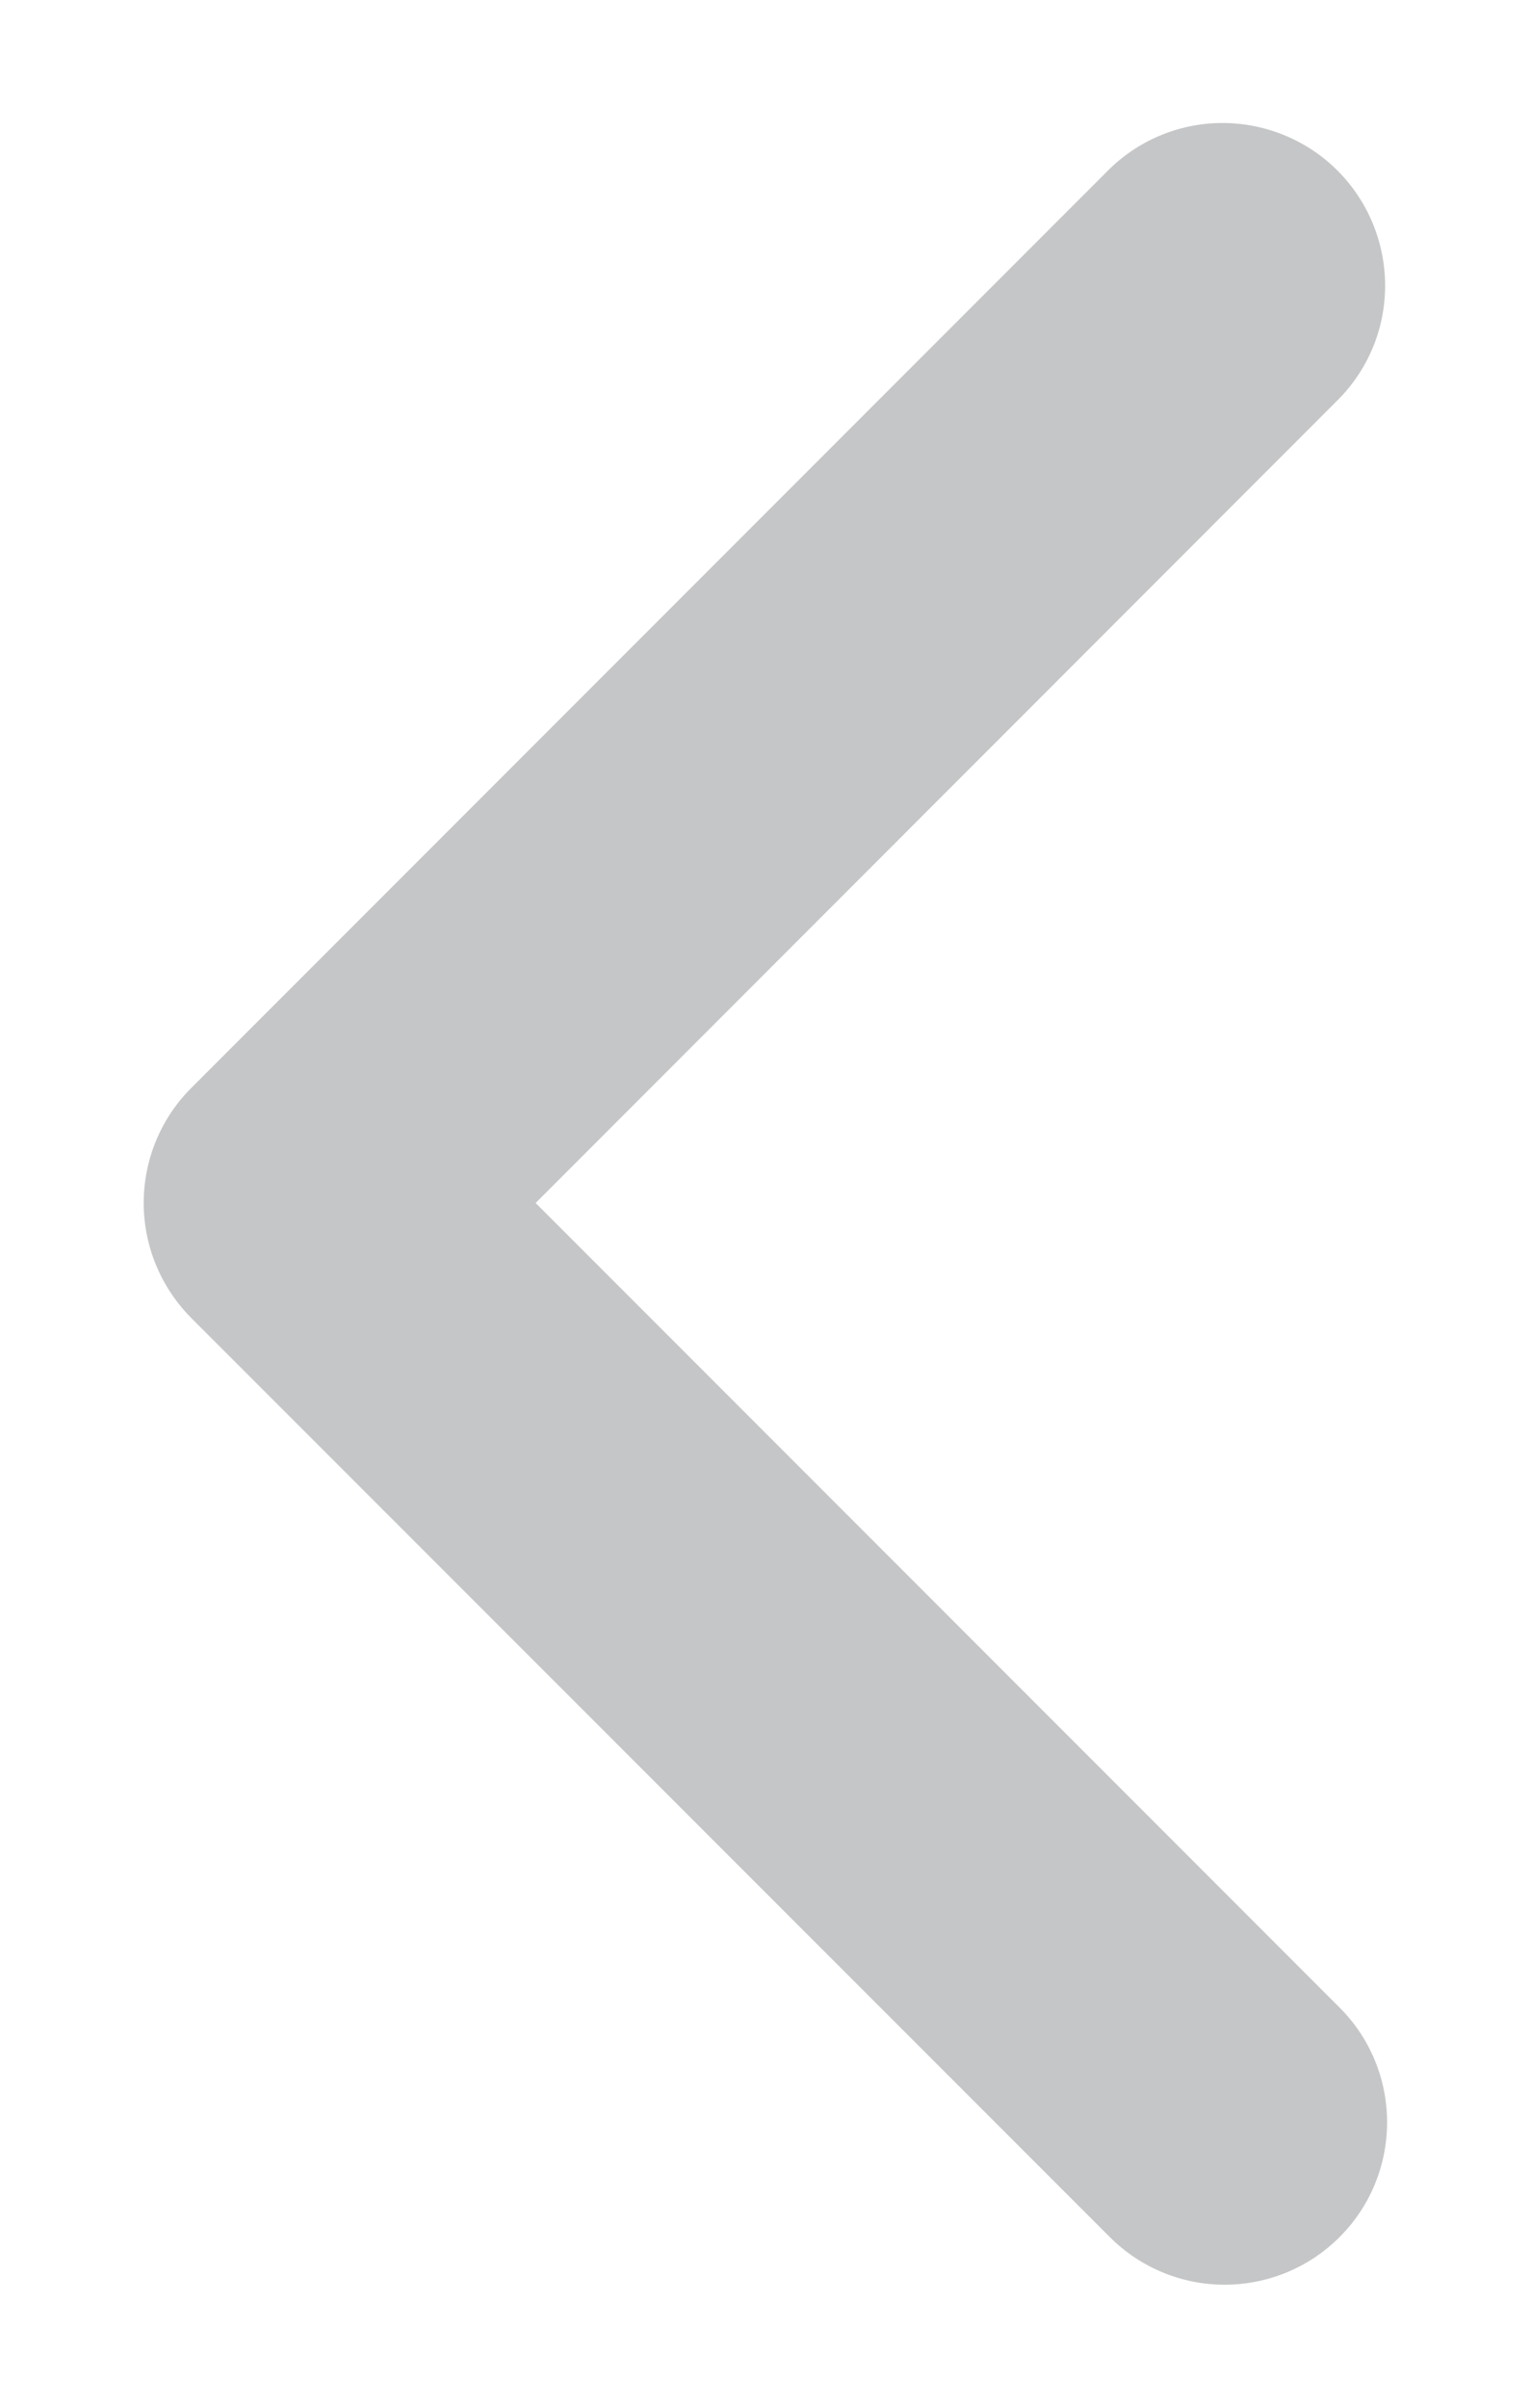 <svg width="7" height="11" viewBox="0 0 7 11" fill="none" xmlns="http://www.w3.org/2000/svg">
<path d="M6.124 10.221C6.264 10.082 6.342 9.893 6.342 9.696C6.342 9.499 6.264 9.31 6.124 9.171L2.449 5.496L6.124 1.82C6.26 1.68 6.335 1.493 6.333 1.298C6.331 1.103 6.253 0.917 6.115 0.779C5.978 0.642 5.791 0.564 5.597 0.562C5.402 0.56 5.215 0.635 5.075 0.77L0.874 4.971C0.735 5.11 0.657 5.299 0.657 5.496C0.657 5.692 0.735 5.881 0.874 6.021L5.075 10.221C5.214 10.36 5.403 10.438 5.599 10.438C5.796 10.438 5.985 10.36 6.124 10.221Z" fill="#C5C6C7"/>
</svg>
